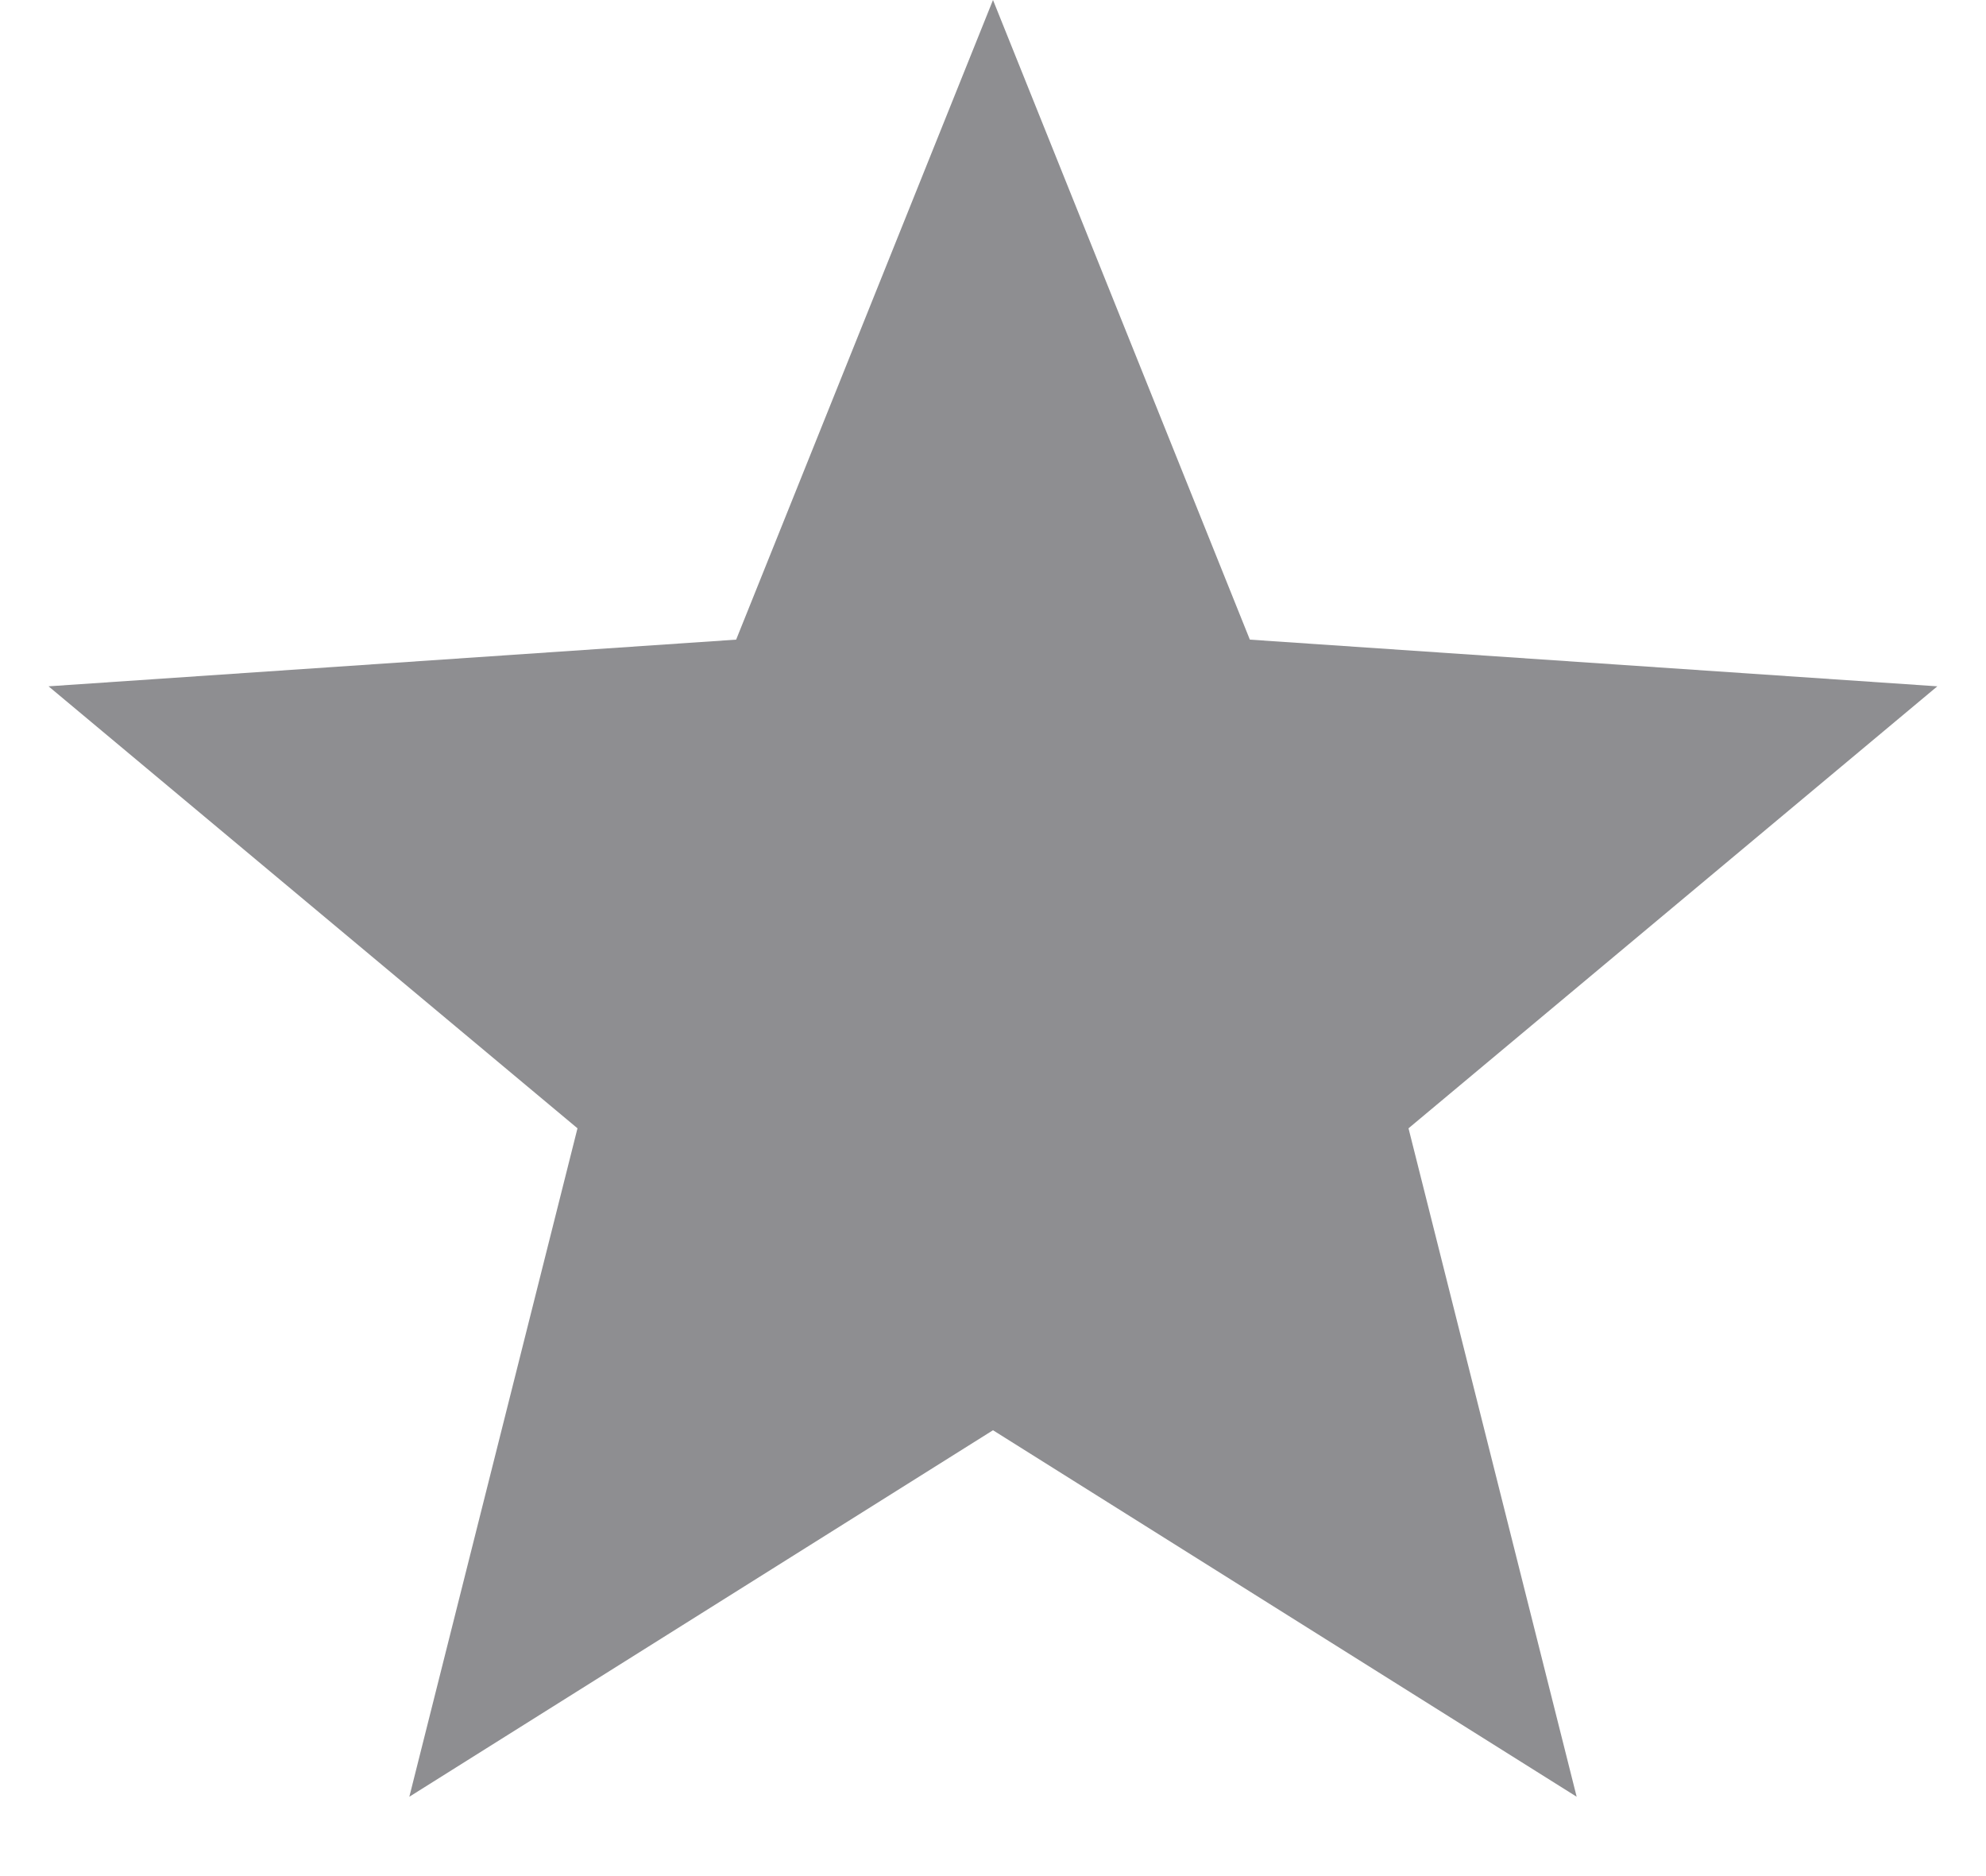 <svg width="18" height="17" viewBox="0 0 18 17" fill="none" xmlns="http://www.w3.org/2000/svg">
<path d="M9 0L11.328 5.796L17.559 6.219L12.766 10.224L14.29 16.281L9 12.96L3.71 16.281L5.234 10.224L0.44 6.219L6.672 5.796L9 0Z" fill="#8E8E91"/>
</svg>
